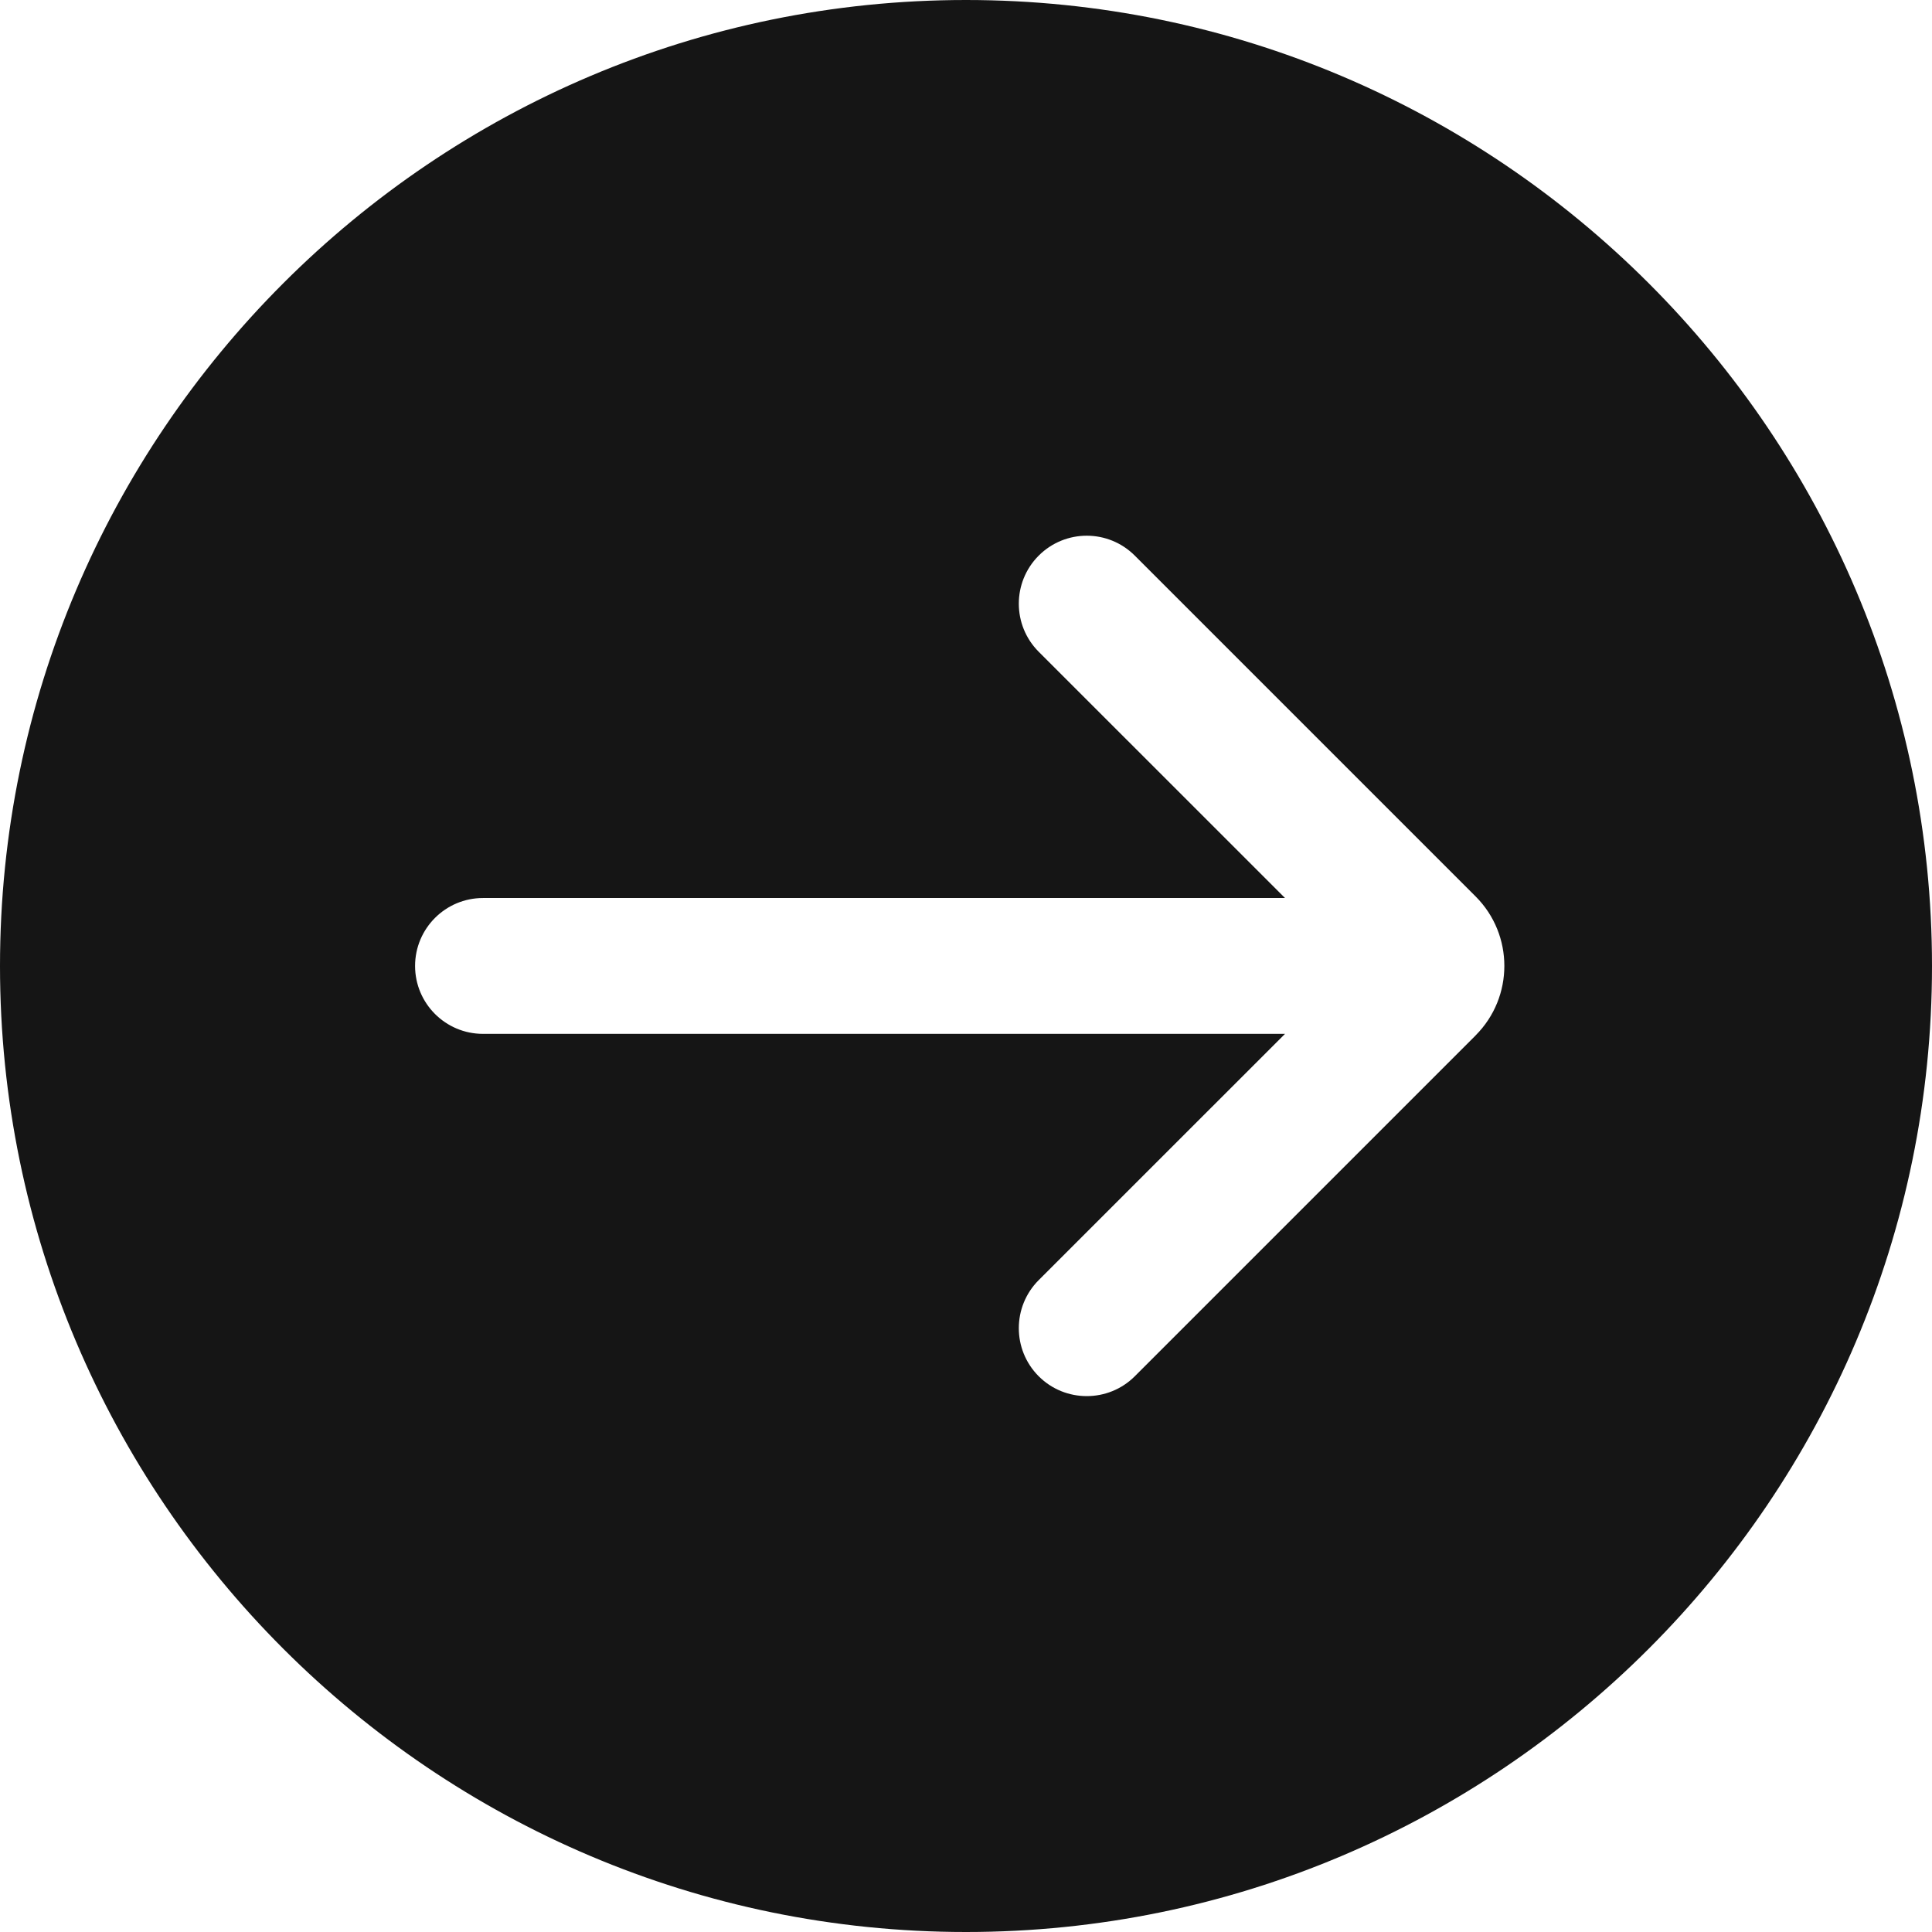 <?xml version="1.0" encoding="UTF-8"?><svg xmlns="http://www.w3.org/2000/svg" viewBox="0 0 32 32"><defs><style>.uuid-c62273bc-8755-440d-b319-de551acefef4{fill:none;}.uuid-c62273bc-8755-440d-b319-de551acefef4,.uuid-39c8b934-7ddf-4ea5-b00d-53f09930fd06{stroke-width:0px;}.uuid-39c8b934-7ddf-4ea5-b00d-53f09930fd06{fill:#151515;}</style></defs><g id="uuid-384af626-9aaf-4c8a-b124-b8bd832950e5"><rect class="uuid-c62273bc-8755-440d-b319-de551acefef4" width="32" height="32"/></g><g id="uuid-212aeed5-294d-423b-aa44-ada91c660bca"><path class="uuid-39c8b934-7ddf-4ea5-b00d-53f09930fd06" d="M16,0C7.178,0,0,7.178,0,16s7.178,16,16,16,16-7.178,16-16S24.822,0,16,0ZM24.442,17.149l-5.646,5.646c-.22.22-.508.329-.796.329s-.576-.109-.796-.329c-.439-.44-.439-1.152,0-1.592l4.08-4.079h-13.284c-.621,0-1.125-.504-1.125-1.125s.504-1.125,1.125-1.125h13.284l-4.08-4.079c-.439-.44-.439-1.152,0-1.592.44-.44,1.152-.44,1.592,0l5.646,5.646c.633.634.633,1.665,0,2.299Z"/></g></svg>